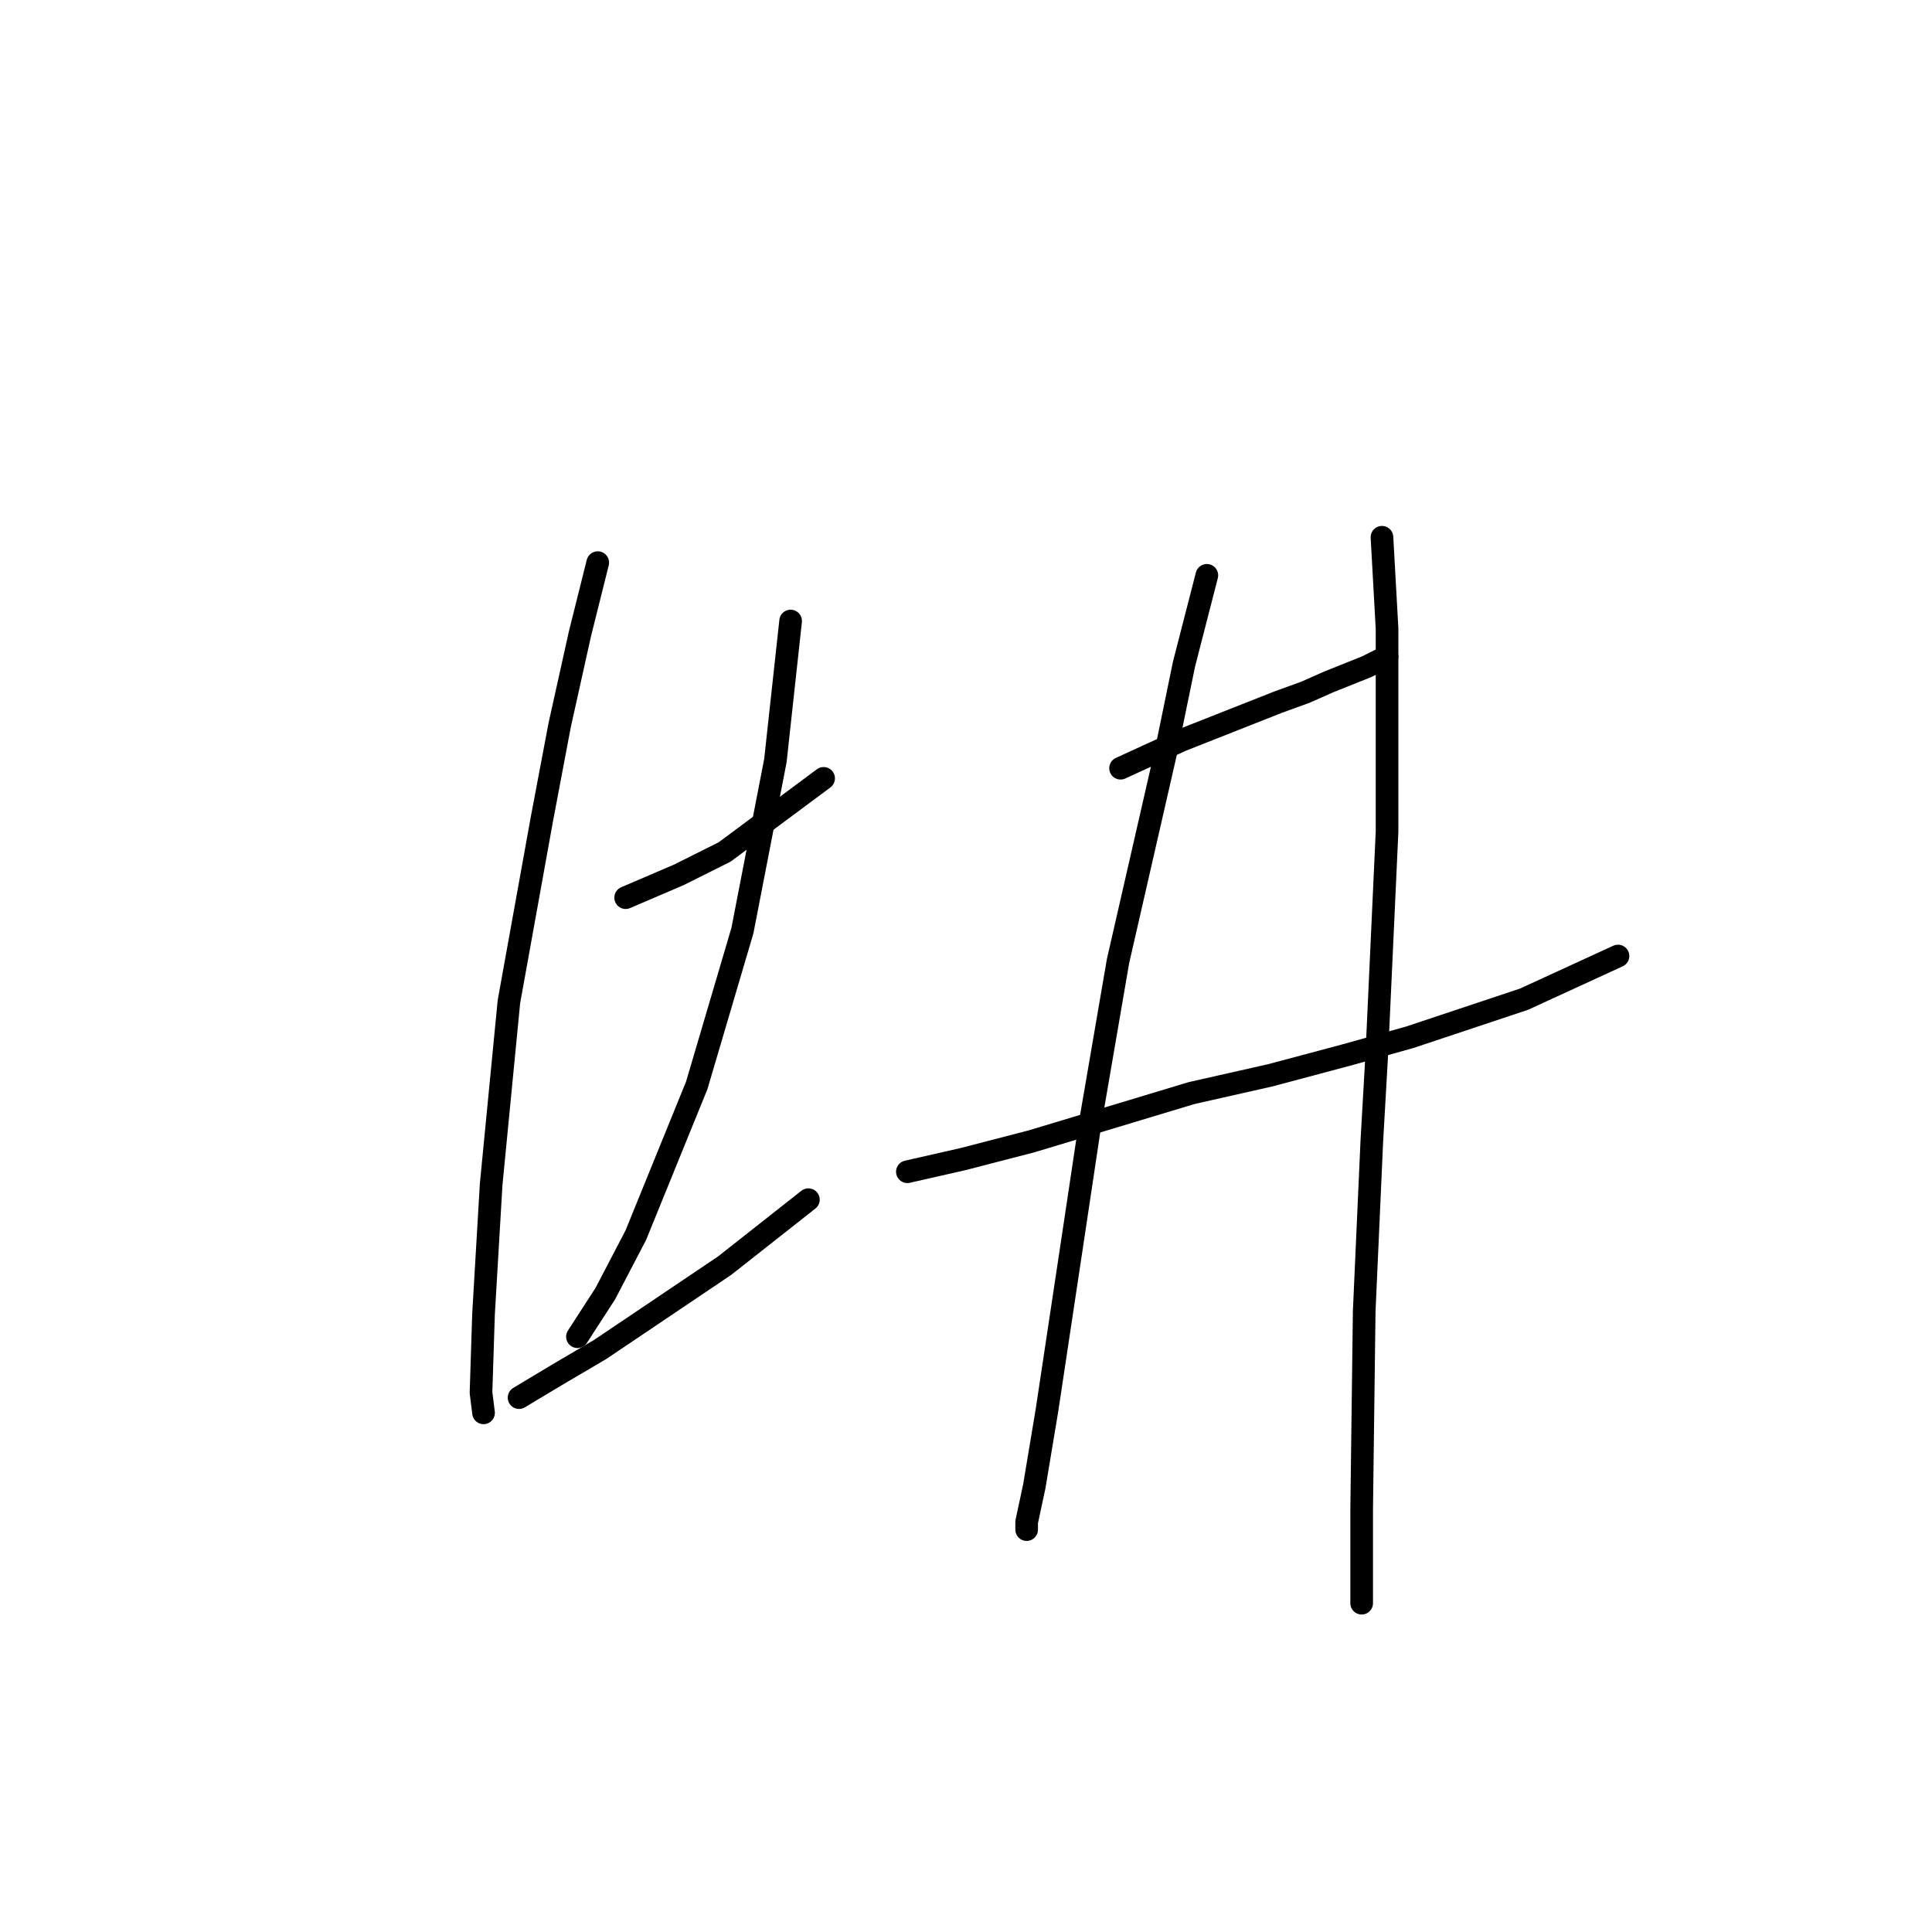 <?xml version="1.0" standalone="no"?>
    <svg width="256" height="256" xmlns="http://www.w3.org/2000/svg" version="1.1">
    <polyline stroke="black" stroke-width="3" stroke-linecap="round" fill="transparent" stroke-linejoin="round" points="82.903 118.943 89.965 115.916 96.019 112.889 109.134 103.137 109.134 103.137 " />
        <polyline stroke="black" stroke-width="3" stroke-linecap="round" fill="transparent" stroke-linejoin="round" points="79.204 74.552 76.85 83.968 74.16 96.075 71.806 108.518 67.434 132.731 65.08 156.944 64.071 174.094 63.735 184.519 64.071 187.21 64.071 187.21 " />
        <polyline stroke="black" stroke-width="3" stroke-linecap="round" fill="transparent" stroke-linejoin="round" points="104.762 82.287 102.744 100.783 98.373 123.314 92.319 143.828 84.248 163.669 80.213 171.404 76.514 177.121 76.514 177.121 " />
        <polyline stroke="black" stroke-width="3" stroke-linecap="round" fill="transparent" stroke-linejoin="round" points="68.779 185.192 73.823 182.165 79.54 178.802 96.019 167.705 107.116 158.961 107.116 158.961 " />
        <polyline stroke="black" stroke-width="3" stroke-linecap="round" fill="transparent" stroke-linejoin="round" points="148.48 101.792 156.551 98.093 169.33 93.048 173.029 91.703 176.056 90.358 181.1 88.34 183.791 86.995 183.791 86.995 " />
        <polyline stroke="black" stroke-width="3" stroke-linecap="round" fill="transparent" stroke-linejoin="round" points="120.232 155.262 127.63 153.581 136.71 151.227 157.896 144.837 168.321 142.483 178.41 139.793 186.817 137.439 201.95 132.394 214.393 126.677 214.393 126.677 " />
        <polyline stroke="black" stroke-width="3" stroke-linecap="round" fill="transparent" stroke-linejoin="round" points="159.914 76.234 156.887 88.004 154.533 99.438 148.144 127.35 144.445 148.873 142.427 162.324 138.728 186.874 137.046 196.962 136.037 201.67 136.037 202.679 136.037 202.679 " />
        <polyline stroke="black" stroke-width="3" stroke-linecap="round" fill="transparent" stroke-linejoin="round" points="183.118 71.189 183.791 83.296 183.791 110.199 182.445 139.456 181.773 151.227 180.764 173.758 180.428 199.989 180.428 212.432 180.428 212.432 " />
        </svg>